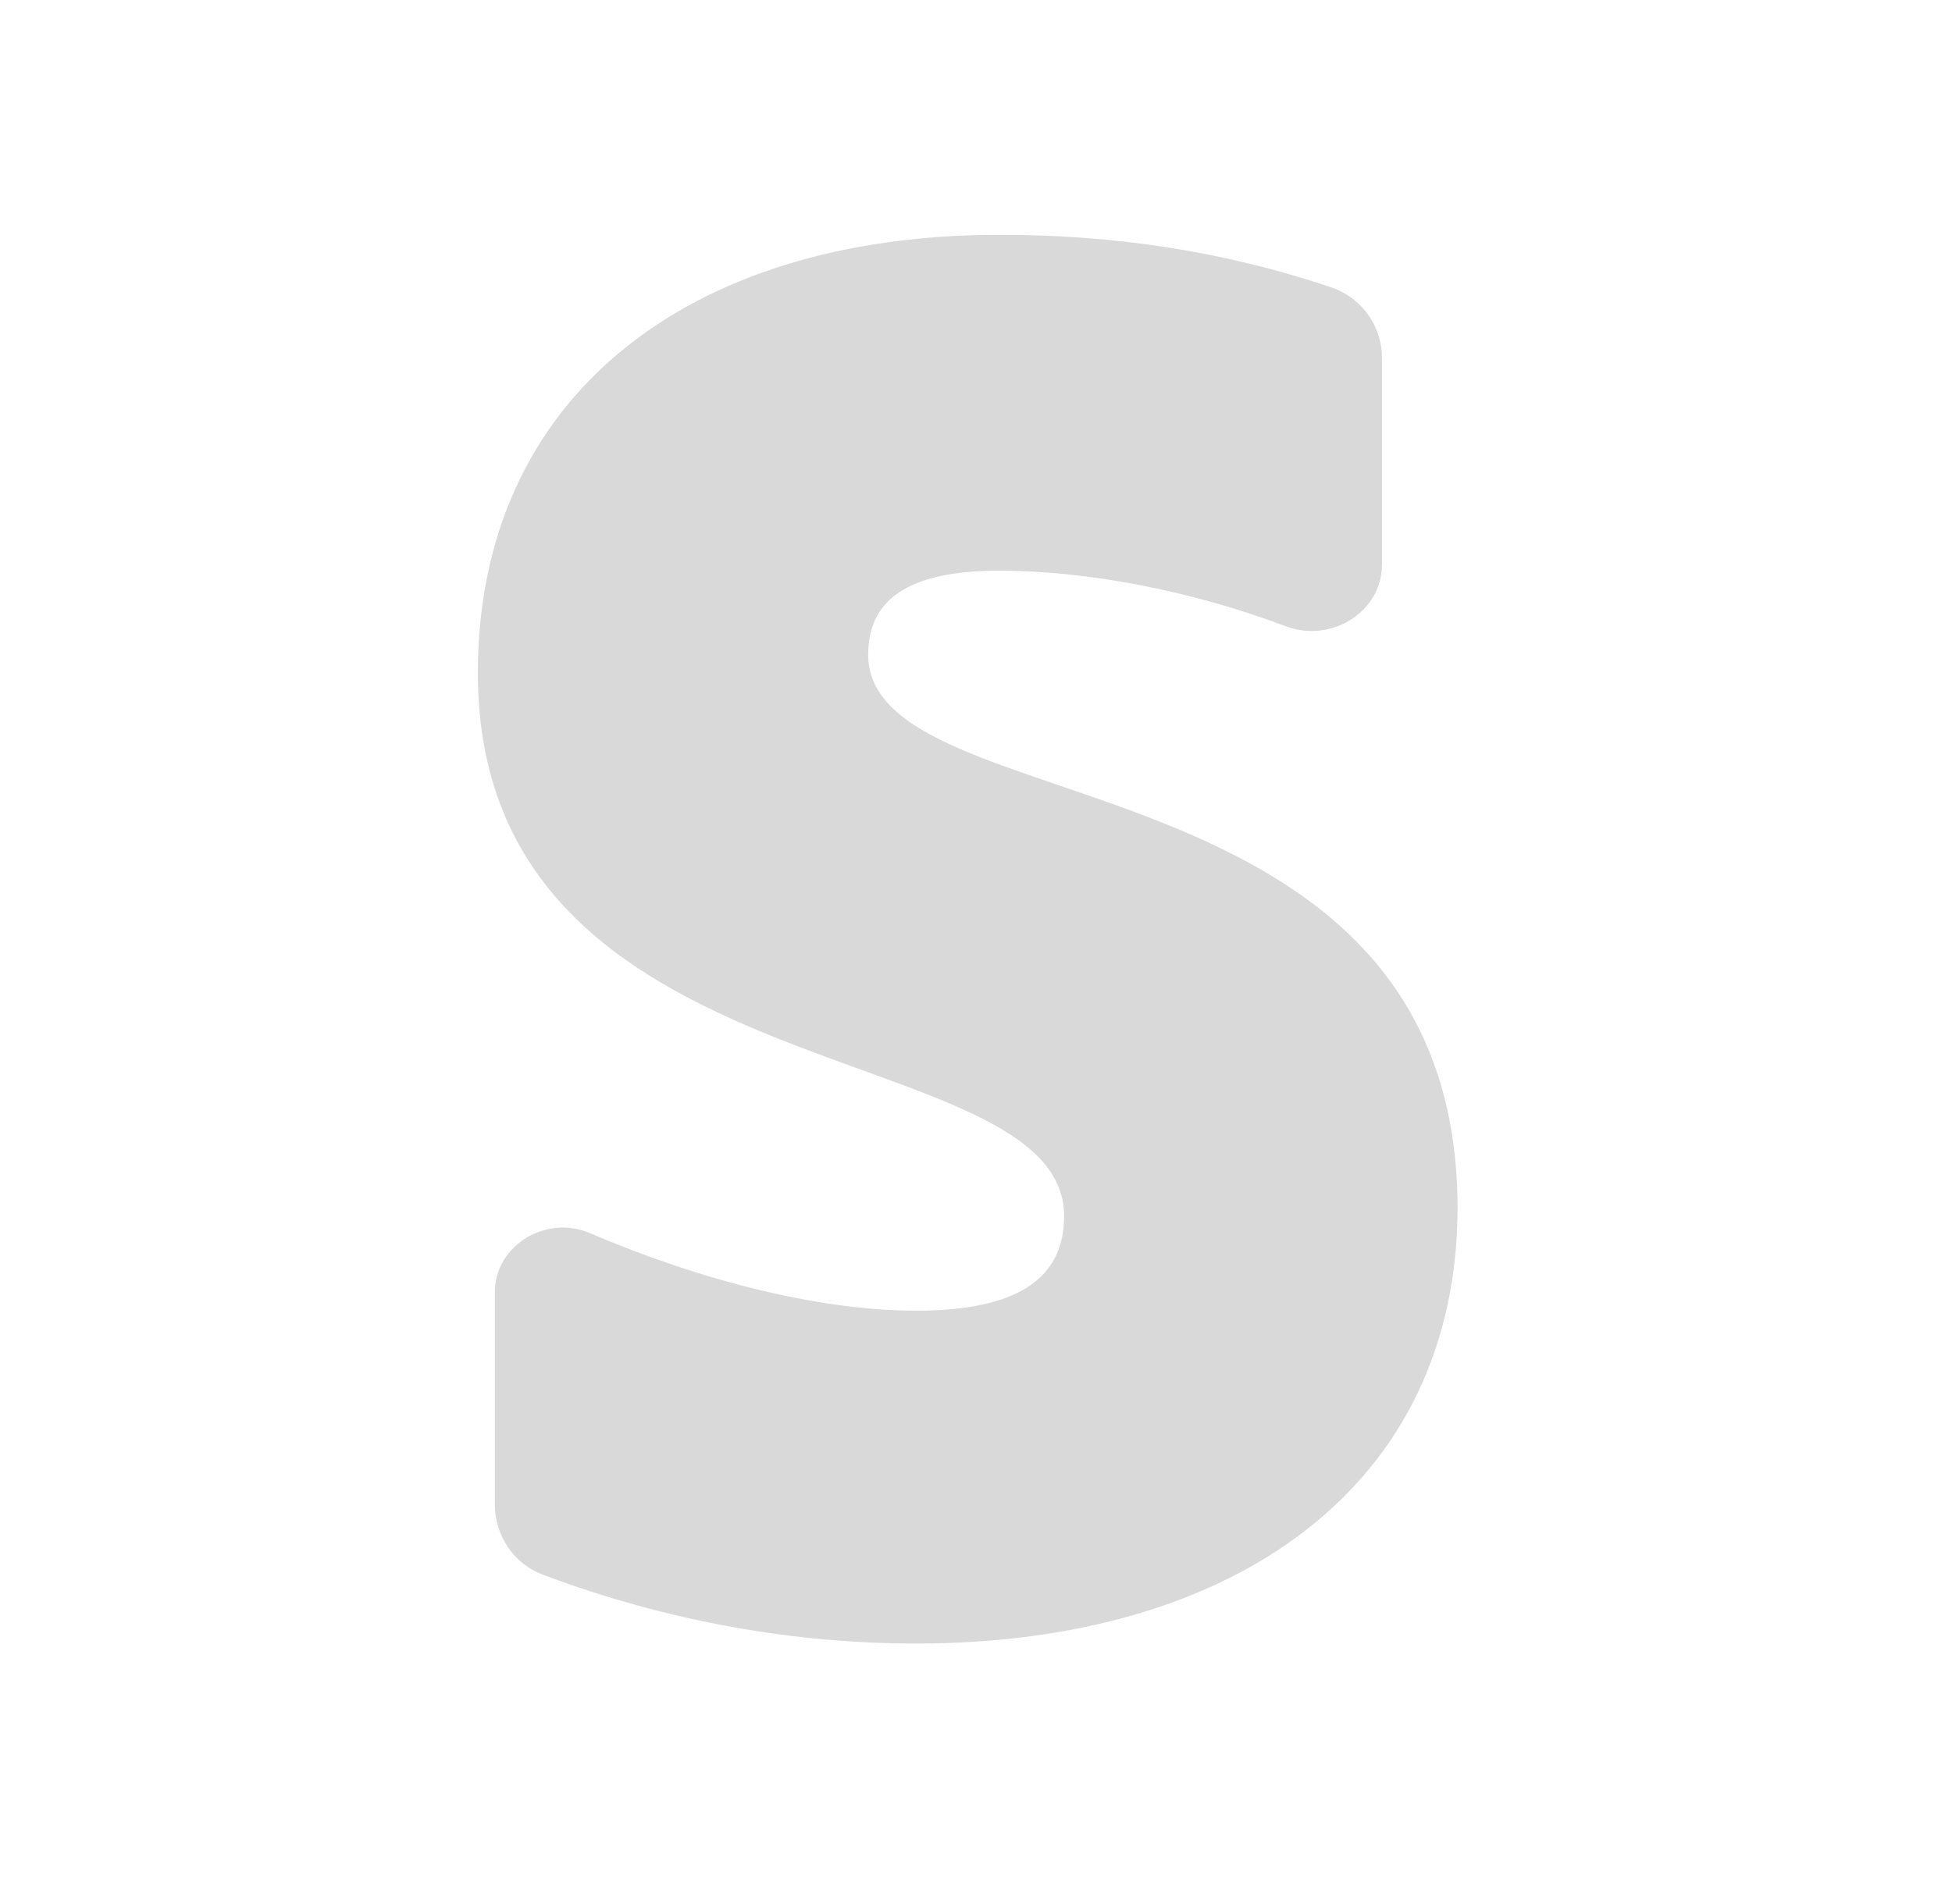 <svg width="41" height="40" viewBox="0 0 41 40" fill="none" xmlns="http://www.w3.org/2000/svg">
<path fill-rule="evenodd" clip-rule="evenodd" d="M18.236 13.745C18.236 12.478 19.272 11.989 20.99 11.989C22.818 11.989 25.005 12.402 27.018 13.16C27.95 13.512 29.027 12.861 29.027 11.863V7.543C29.032 7.215 28.934 6.894 28.746 6.625C28.558 6.356 28.291 6.152 27.981 6.044C25.646 5.253 23.331 4.933 20.99 4.933C14.412 4.933 10.037 8.38 10.037 14.136C10.037 23.114 22.351 21.682 22.351 25.552C22.351 27.048 21.056 27.535 19.241 27.535C17.177 27.535 14.675 26.884 12.393 25.907C11.472 25.512 10.393 26.157 10.393 27.157V31.593C10.393 32.25 10.781 32.847 11.396 33.079C14.08 34.09 16.761 34.528 19.239 34.528C25.98 34.528 30.615 31.178 30.615 25.356C30.582 15.664 18.234 17.389 18.234 13.745H18.236Z" fill="#D9D9D9"/>
</svg>
